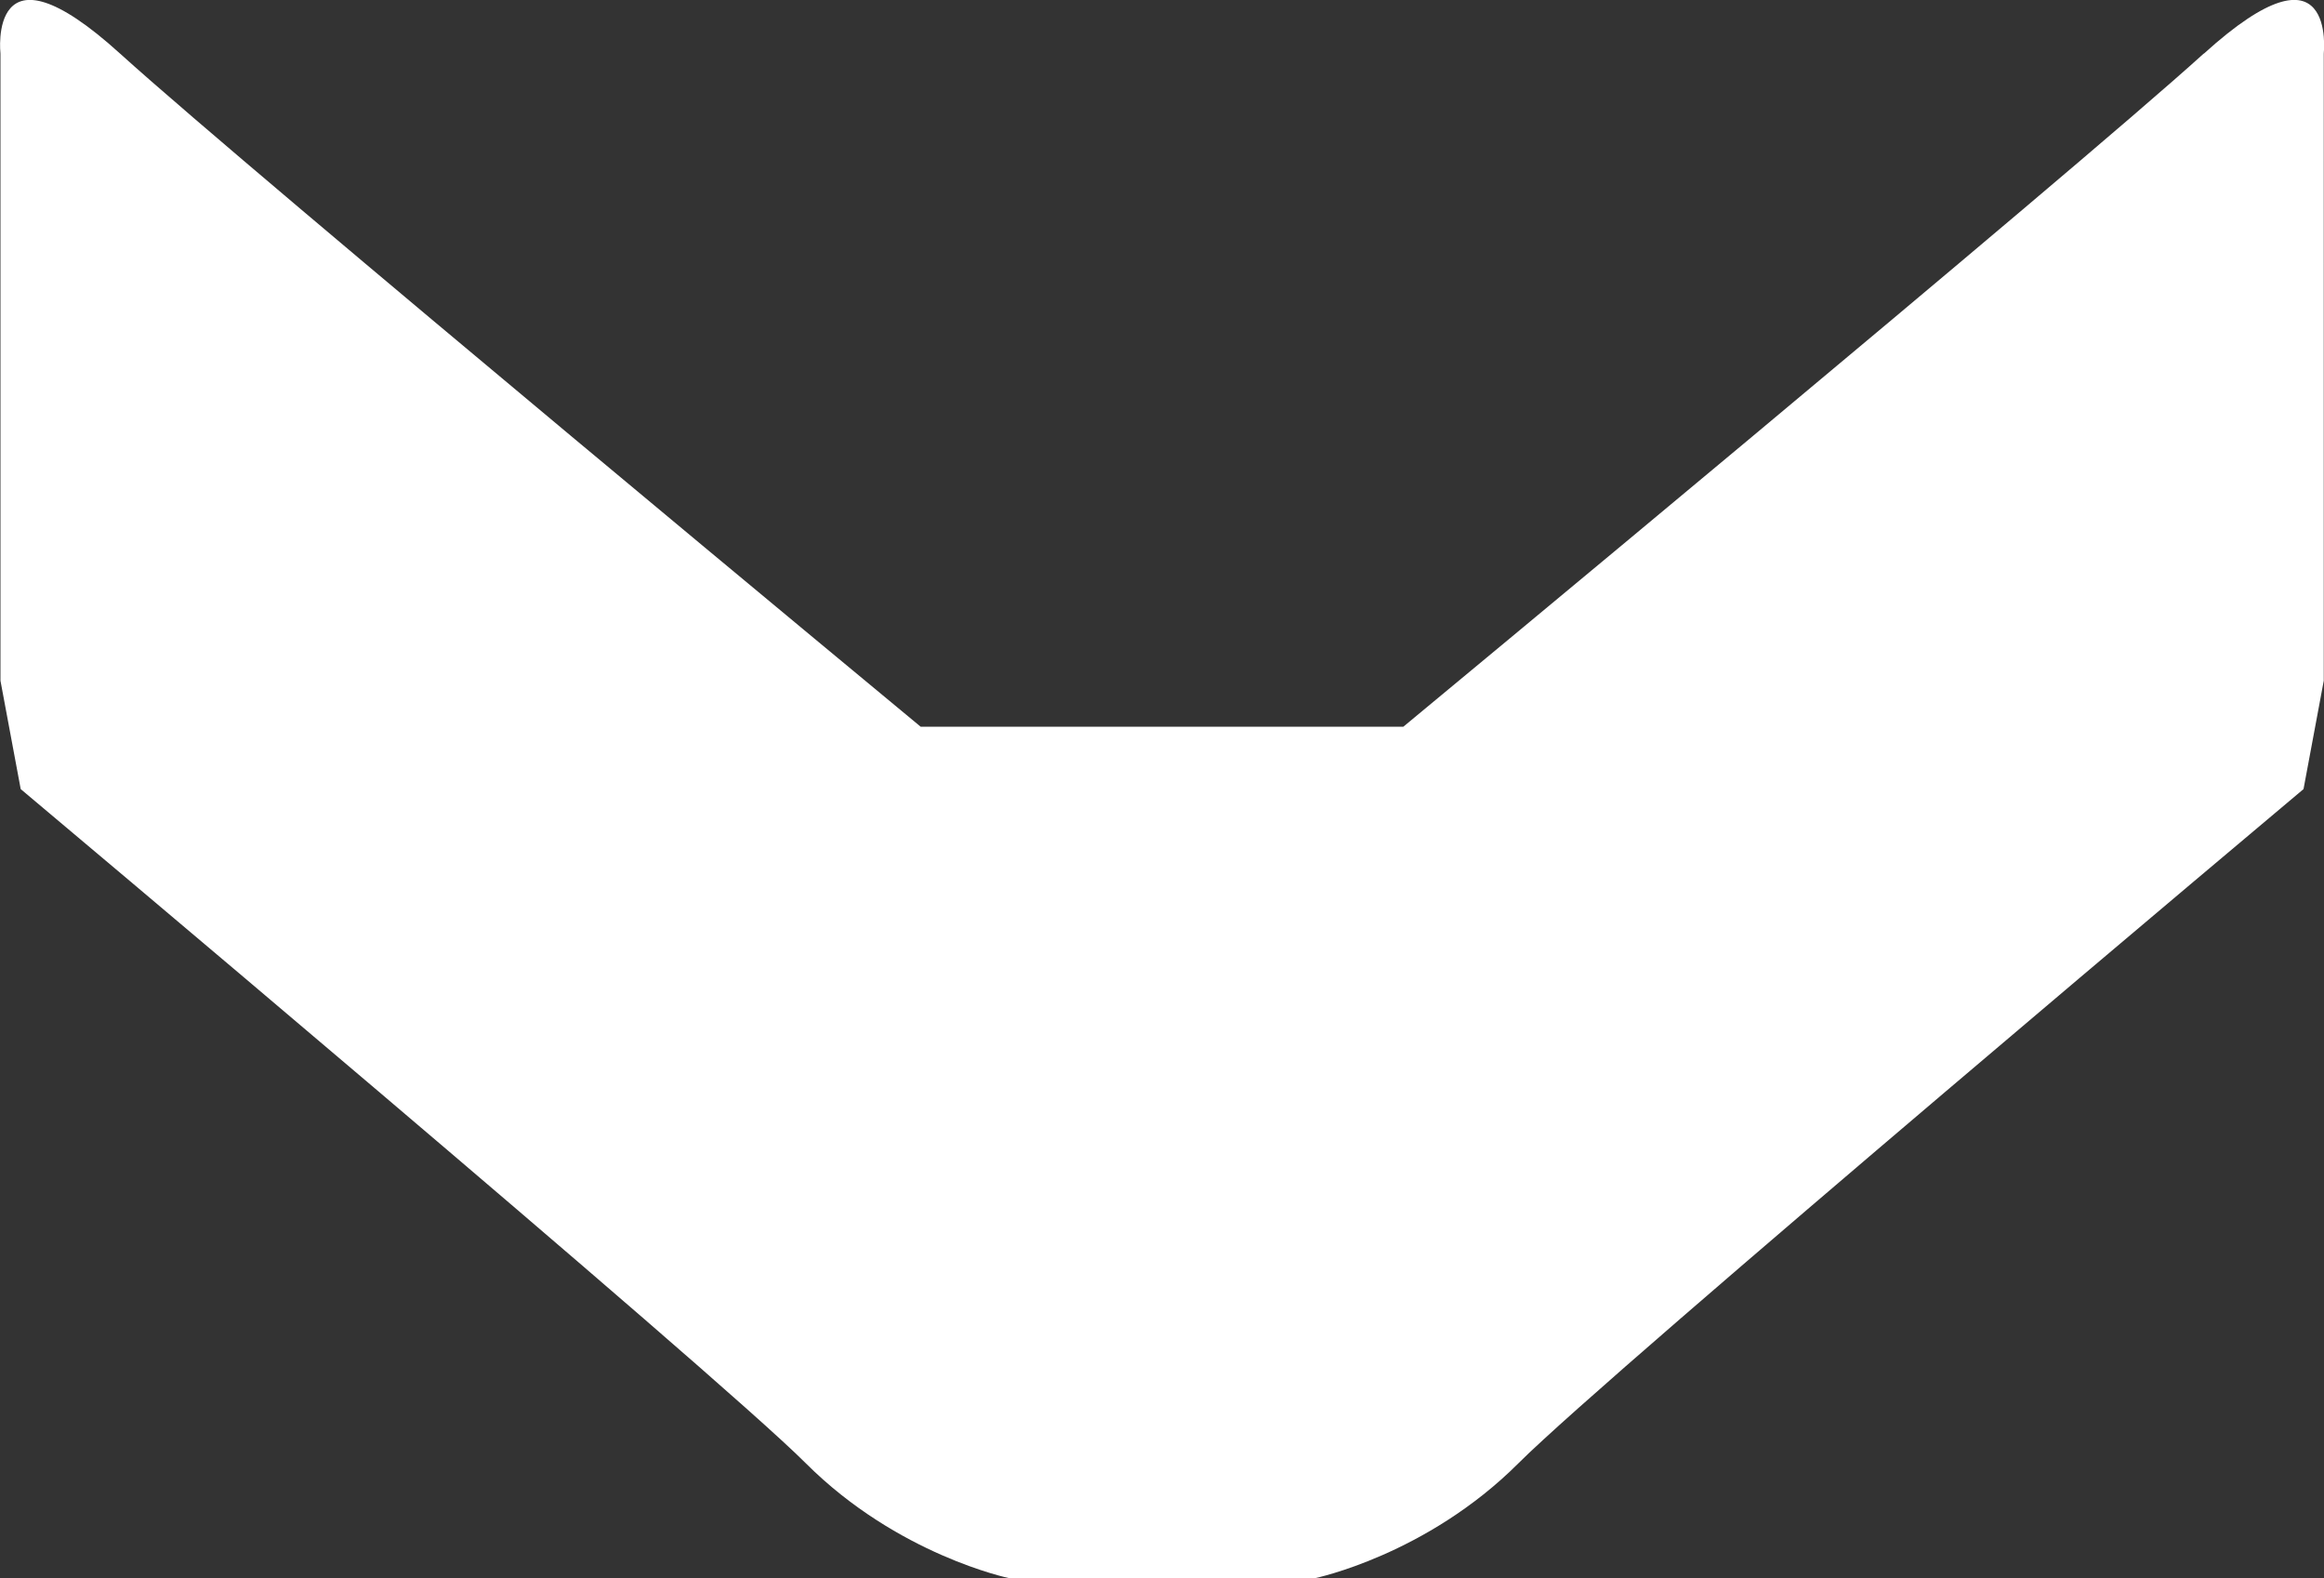 <?xml version="1.0" encoding="UTF-8"?>
<svg id="Layer_1" data-name="Layer 1" xmlns="http://www.w3.org/2000/svg" viewBox="0 0 101.02 68.58">
  <rect x="0" y="0" width="101.02" height="68.58" fill="#333333" stroke="none"/>
  <defs>
    <style>
      .cls-1 {
        fill: #fff;
      }
    </style>
  </defs>
  <path class="cls-1" d="m95.79,2.33c-5.79,5.25-34.79,29.25-34.79,29.25h-20.98S11.02,7.58,5.22,2.33C-.57-2.92.02,2.33.02,2.33v27.25l.88,4.71s30.12,25.29,34.12,29.29,8.85,5,8.85,5h13.29s4.85-1,8.85-5,34.12-29.29,34.12-29.29l.88-4.71V2.33s.58-5.25-5.21,0Z"/>
</svg>